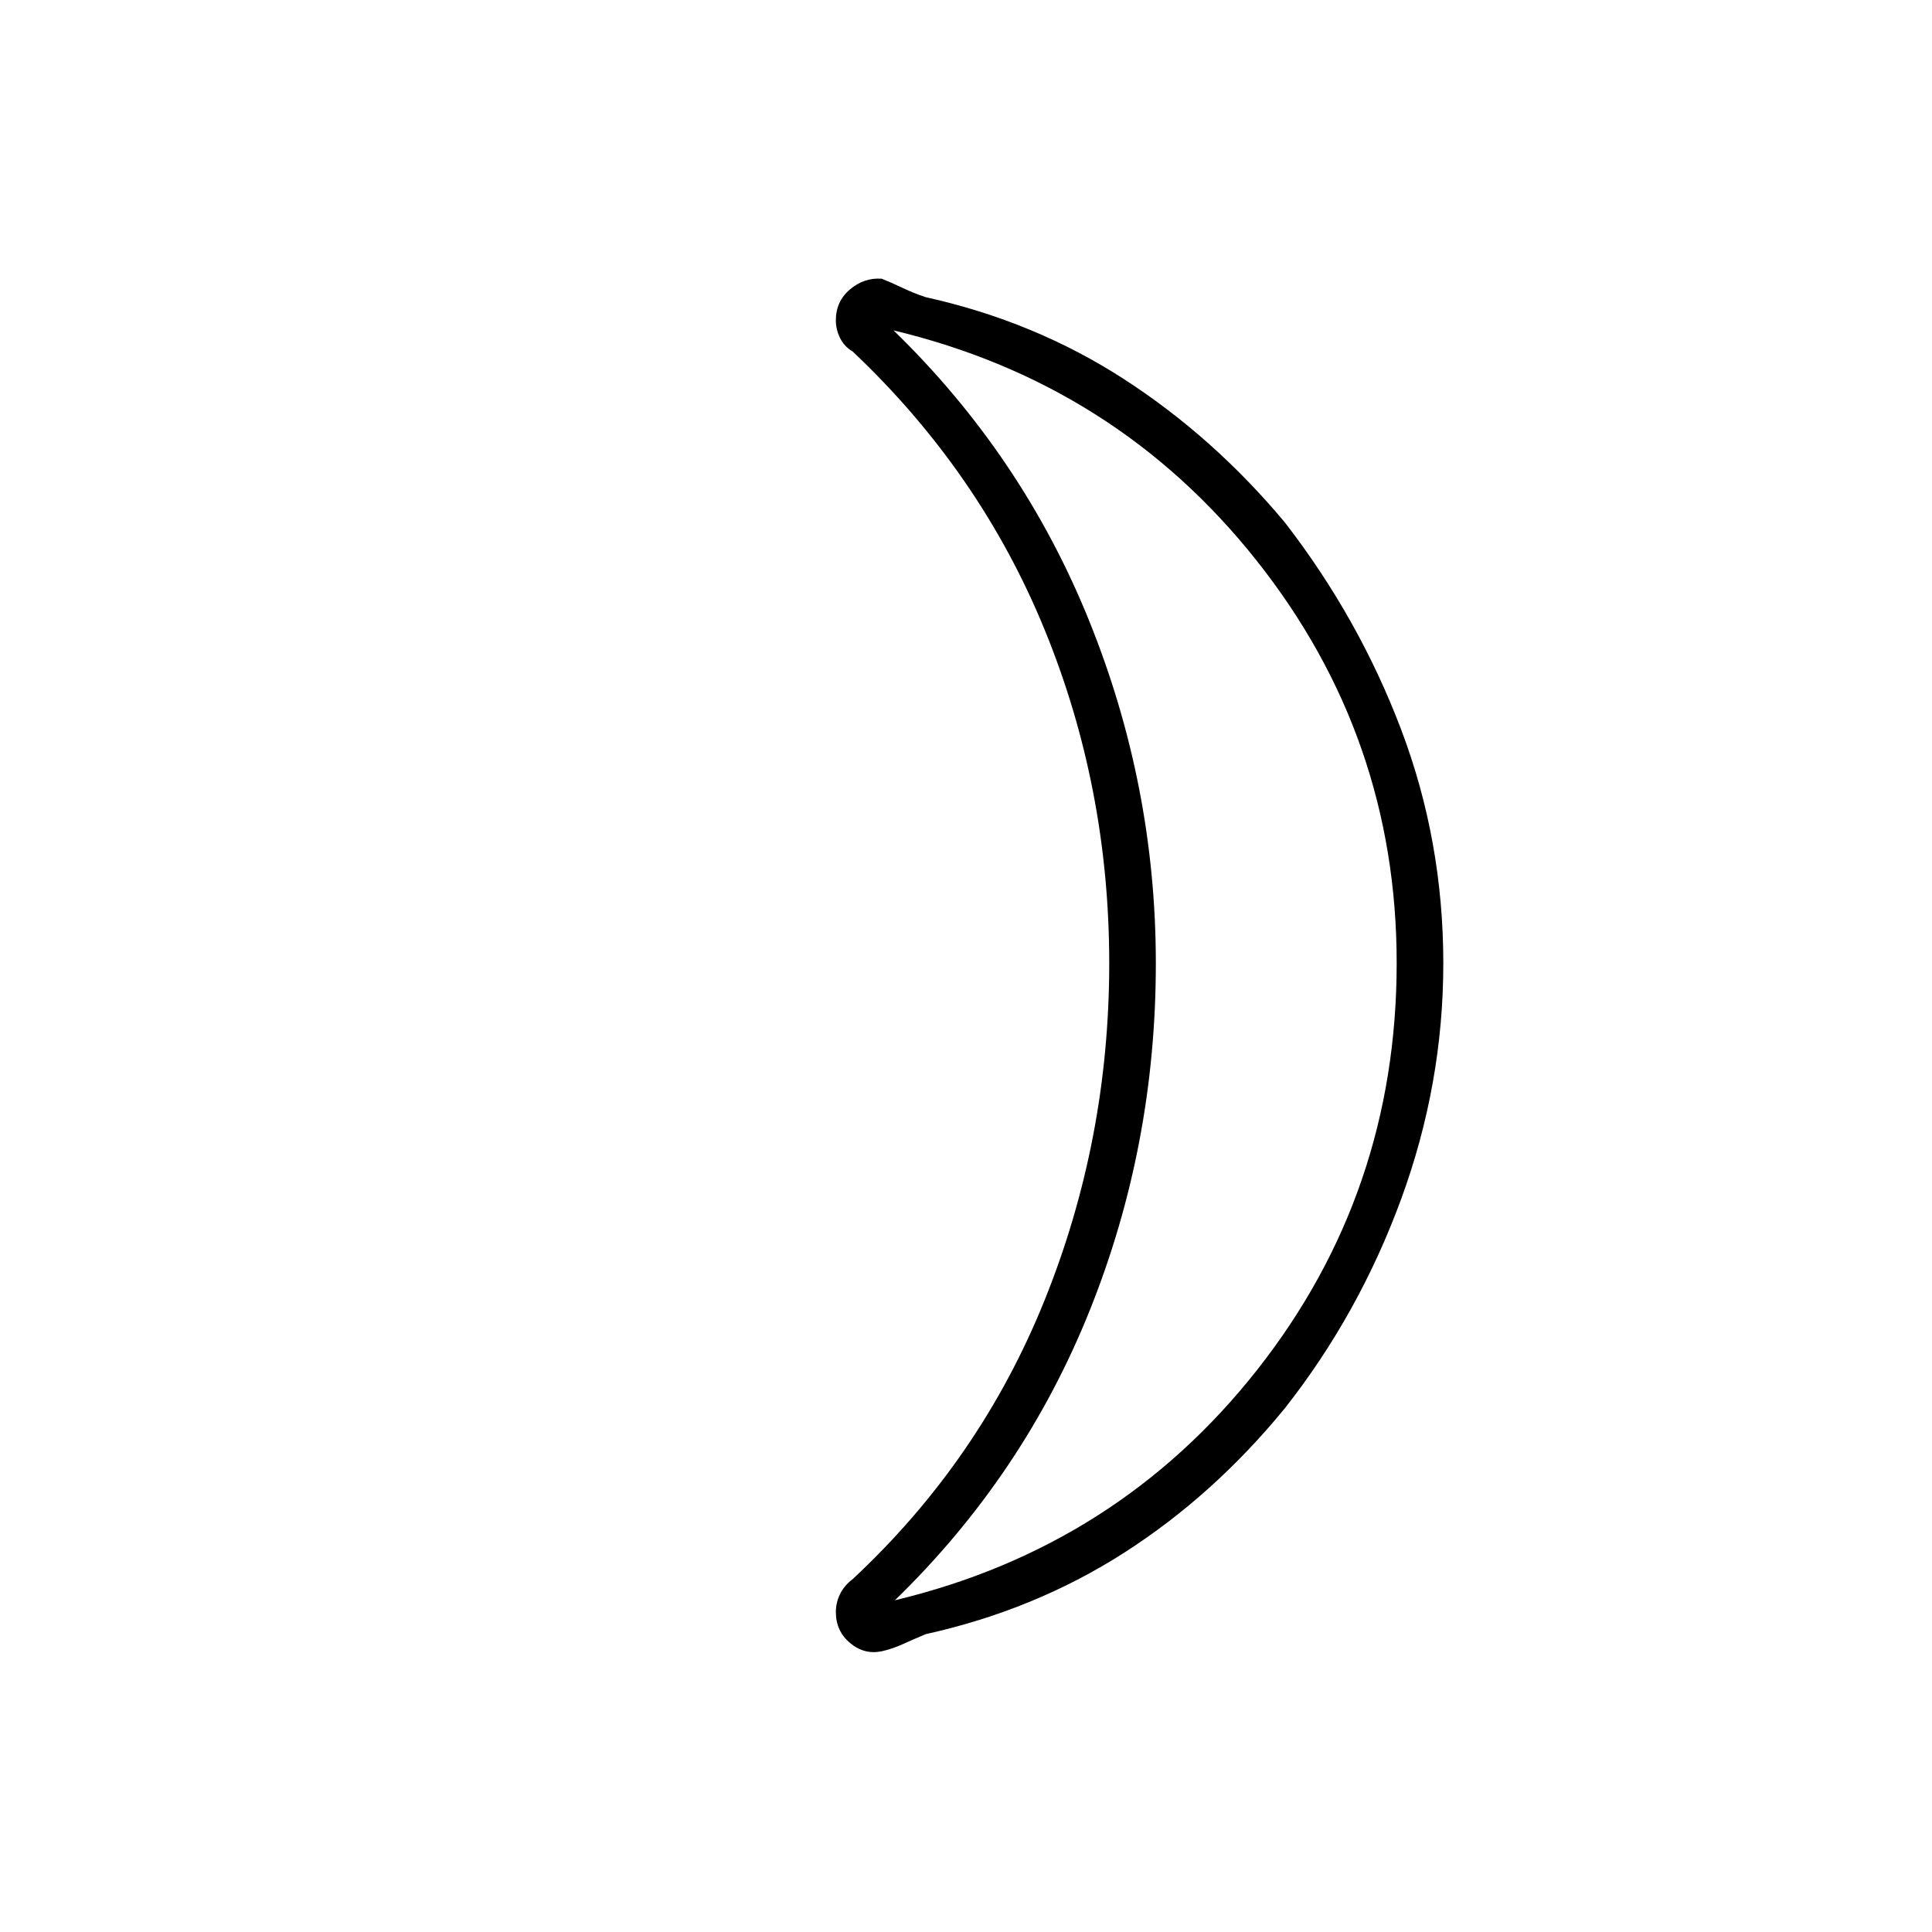 <svg xmlns="http://www.w3.org/2000/svg" height="40" viewBox="0 -960 960 960" width="40"><path d="M444.67-164.83q110.66-26.5 180-114.49Q694-367.3 694-481.51q0-112.24-69.67-200.03Q554.67-769.33 444-795.83q64 62.16 97.17 144.22 33.16 82.07 33.16 170.28 0 90.5-32.83 172.42-32.83 81.91-96.83 144.08Zm193.83-535.5q36.83 47.66 57.75 102.91t20.92 116.09q0 59.98-20.92 117.07-20.92 57.09-57.75 103.93-35.31 43.24-79.8 71.79Q514.2-160 460-148q-6 2.5-11.25 4.9-5.25 2.4-10.58 3.6-8.67 1.83-15.75-4.08-7.09-5.92-7.09-15.42 0-4.5 2-8.75t6.34-7.58q63.33-59 95.41-138.67 32.09-79.67 32.09-167.33 0-87.34-32.09-165.75Q487-725.5 423.7-785.33q-4.24-2.5-6.3-6.75-2.07-4.25-2.07-8.75 0-9.5 7.09-15.42 7.08-5.92 15.75-5.25 5.33 2.17 10.58 4.67t11.25 4.5q54.19 12 98.68 40.83 44.49 28.83 79.82 71.17Zm-64.17 219Z"/></svg>
